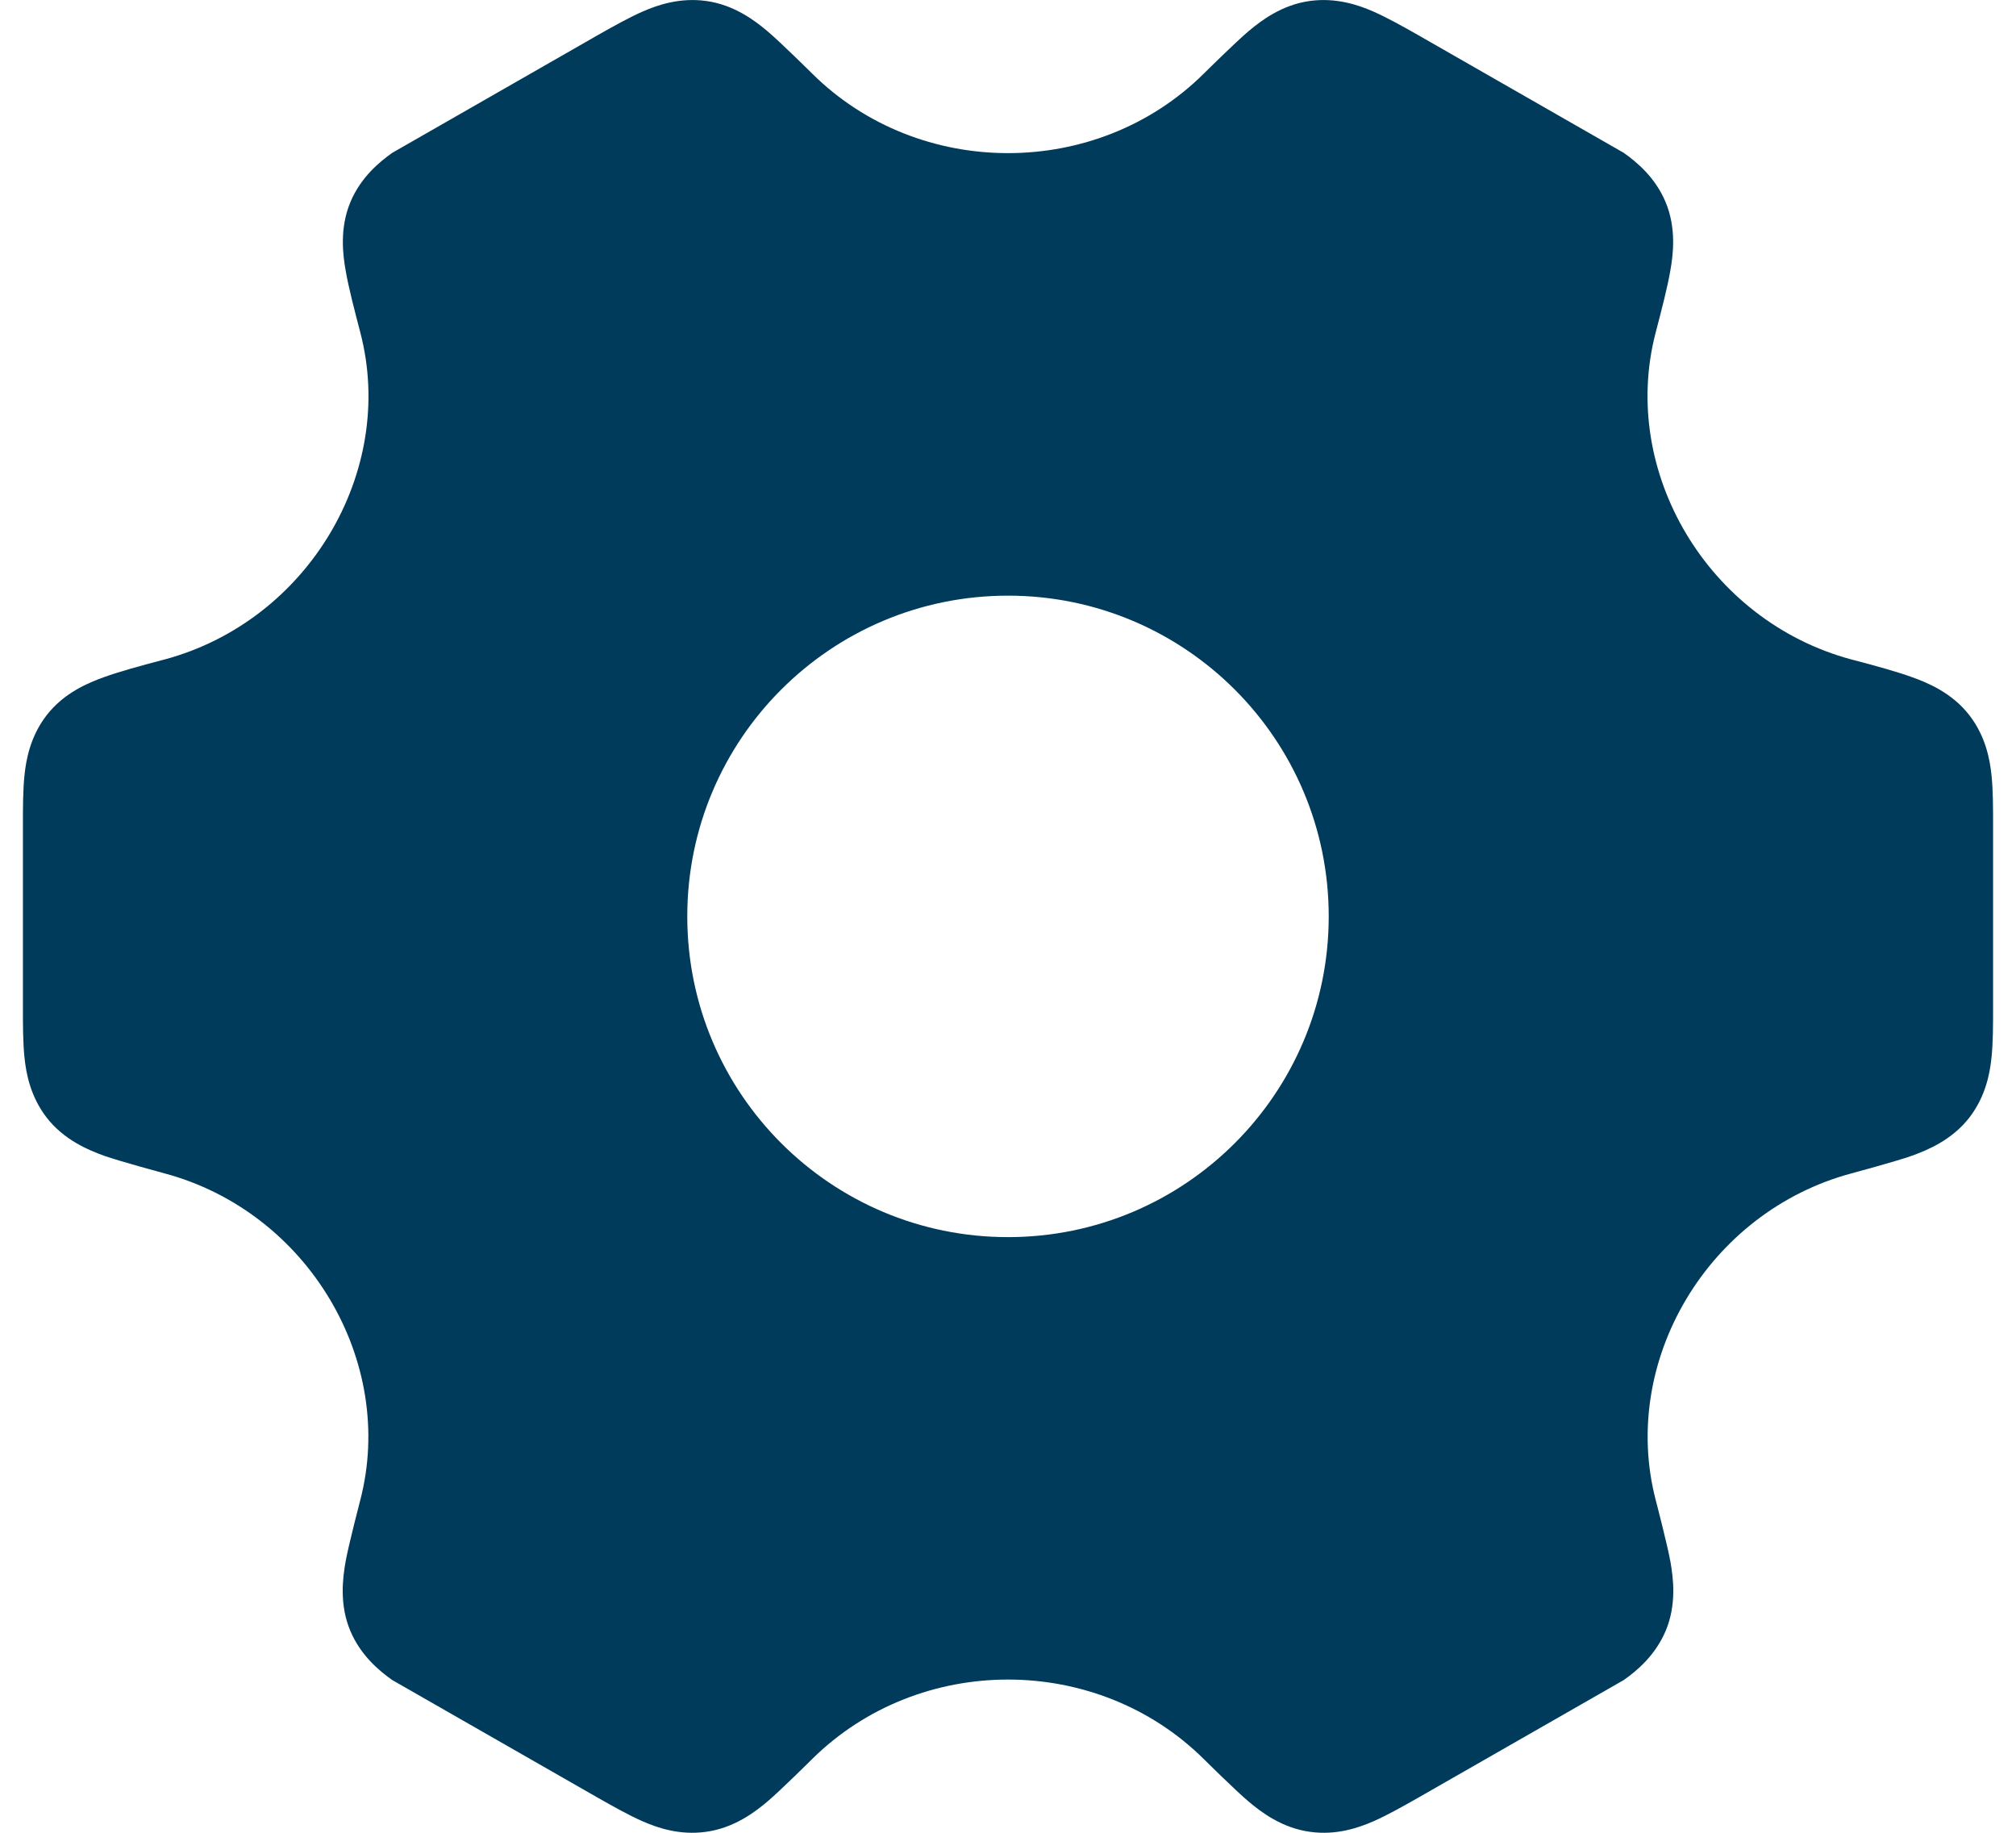 <svg width="22" height="20" viewBox="0 0 22 20" fill="none" xmlns="http://www.w3.org/2000/svg">
<path fill-rule="evenodd" clip-rule="evenodd" d="M7.702 0.01C7.418 -0.028 7.178 0.054 7.015 0.125C6.865 0.191 6.695 0.286 6.531 0.379L4.282 1.667C4.136 1.77 3.939 1.935 3.826 2.2C3.703 2.491 3.742 2.783 3.772 2.952C3.803 3.135 3.869 3.387 3.932 3.628C4.329 5.145 3.361 6.777 1.794 7.197L1.766 7.204C1.529 7.267 1.307 7.327 1.133 7.39C0.971 7.448 0.699 7.558 0.508 7.806C0.332 8.035 0.285 8.285 0.267 8.462C0.25 8.625 0.25 8.82 0.25 9.011V10.99C0.25 11.18 0.25 11.375 0.267 11.538C0.285 11.715 0.332 11.965 0.508 12.194C0.699 12.442 0.971 12.552 1.133 12.611C1.307 12.673 1.794 12.804 1.794 12.804C3.36 13.223 4.327 14.855 3.931 16.372C3.931 16.372 3.802 16.865 3.77 17.048C3.741 17.217 3.701 17.509 3.824 17.799C3.937 18.065 4.135 18.23 4.28 18.333L6.53 19.621C6.694 19.714 6.863 19.809 7.013 19.875C7.176 19.946 7.416 20.029 7.701 19.99C8.01 19.949 8.239 19.773 8.371 19.662C8.511 19.545 8.862 19.196 8.862 19.196C9.446 18.618 10.223 18.328 11 18.328C11.777 18.328 12.554 18.618 13.137 19.196C13.137 19.196 13.489 19.545 13.629 19.662C13.761 19.773 13.99 19.949 14.299 19.99C14.584 20.029 14.824 19.946 14.987 19.875C15.137 19.809 15.306 19.714 15.47 19.621L17.72 18.333C17.866 18.23 18.062 18.065 18.176 17.799C18.299 17.509 18.259 17.217 18.23 17.048C18.198 16.865 18.069 16.372 18.069 16.372C17.673 14.855 18.64 13.223 20.206 12.804C20.206 12.804 20.693 12.673 20.867 12.611C21.029 12.552 21.301 12.442 21.492 12.194C21.668 11.965 21.715 11.715 21.733 11.538C21.75 11.375 21.75 11.18 21.75 10.99V9.011C21.75 8.82 21.75 8.625 21.733 8.462C21.715 8.285 21.668 8.035 21.492 7.806C21.301 7.558 21.029 7.448 20.867 7.39C20.693 7.327 20.471 7.267 20.234 7.204L20.206 7.197C18.639 6.777 17.671 5.145 18.068 3.628C18.131 3.387 18.197 3.135 18.228 2.952C18.258 2.783 18.297 2.491 18.174 2.2C18.061 1.935 17.864 1.77 17.718 1.667L15.469 0.379C15.305 0.286 15.135 0.191 14.985 0.125C14.822 0.054 14.582 -0.028 14.298 0.01C13.989 0.051 13.76 0.227 13.628 0.338C13.488 0.455 13.136 0.804 13.136 0.804C12.553 1.382 11.777 1.671 11 1.671C10.223 1.671 9.447 1.382 8.864 0.804C8.864 0.804 8.512 0.455 8.372 0.338C8.24 0.227 8.011 0.051 7.702 0.01ZM11 13.5C12.933 13.5 14.5 11.933 14.5 10C14.5 8.067 12.933 6.5 11 6.5C9.067 6.5 7.5 8.067 7.5 10C7.5 11.933 9.067 13.5 11 13.5Z" fill="#003B5B"/>
</svg>
